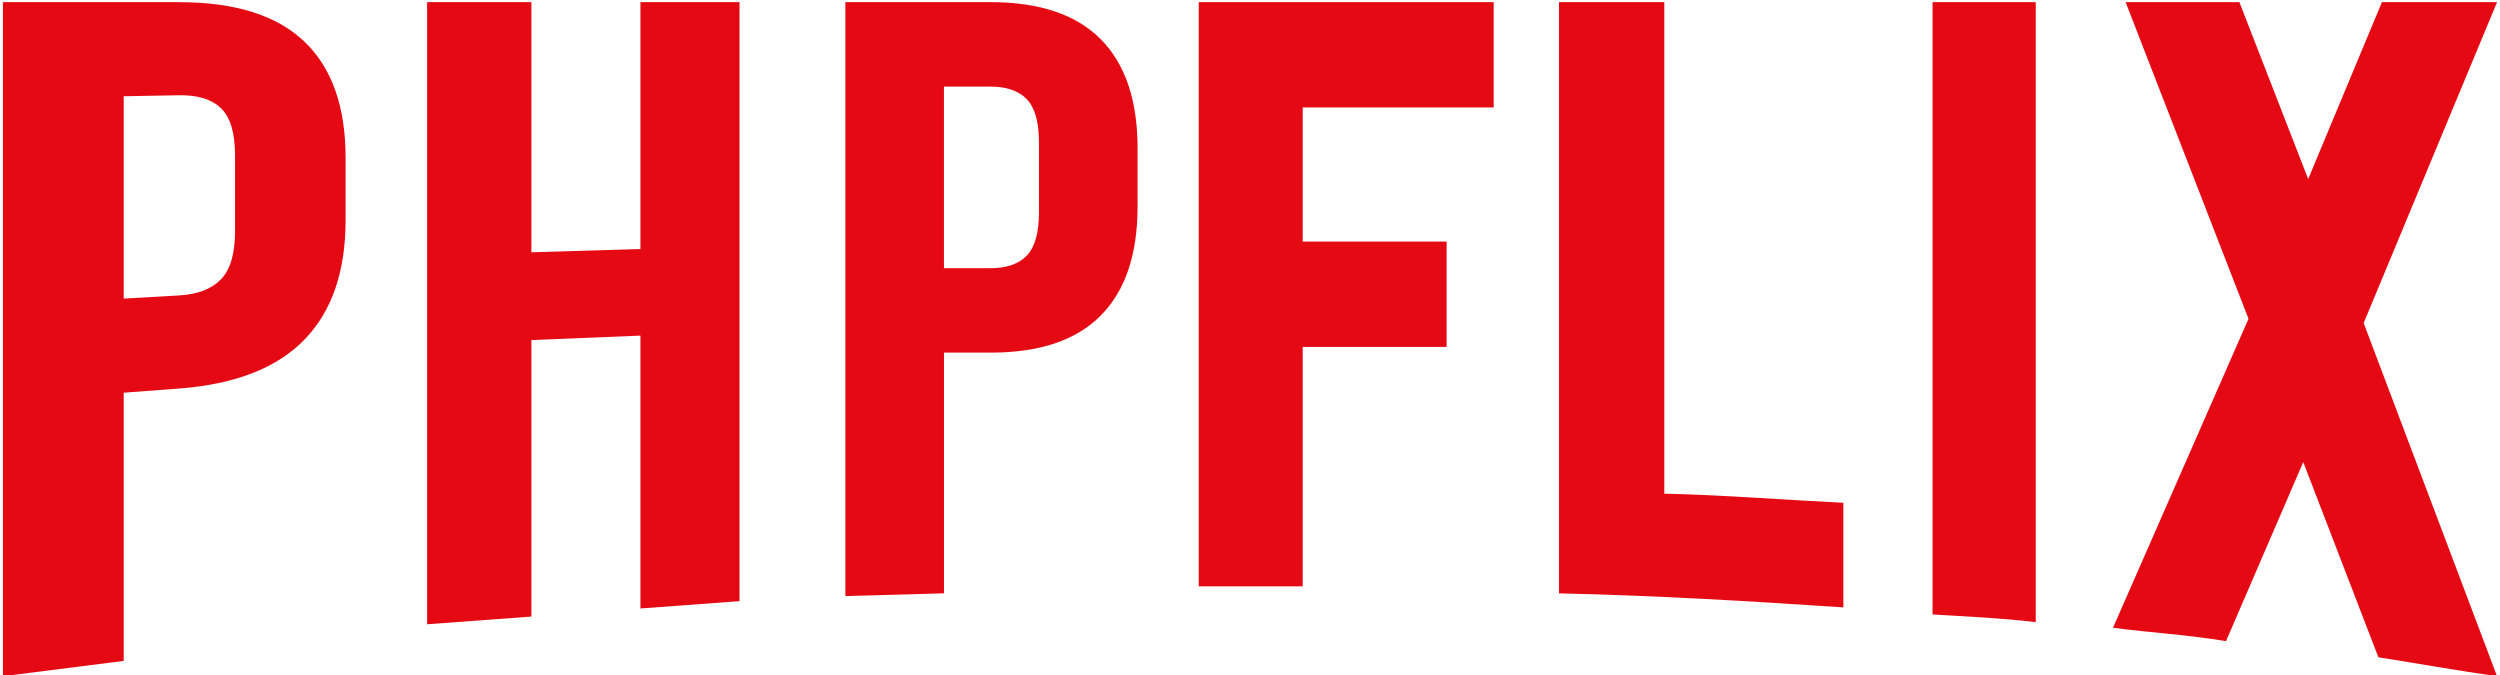 <?xml version="1.0" encoding="utf-8"?>
<!-- Generator: Adobe Illustrator 24.3.0, SVG Export Plug-In . SVG Version: 6.00 Build 0)  -->
<svg version="1.1" id="Calque_1" xmlns="http://www.w3.org/2000/svg" xmlns:xlink="http://www.w3.org/1999/xlink" x="0px" y="0px"
	 viewBox="0 0 855 231" style="enable-background:new 0 0 855 231;" xml:space="preserve">
<style type="text/css">
	.st0{fill:#E50914;}
</style>
<g>
	<polygon class="st0" points="409.97,200.53 445.52,200.53 445.52,118.64 494.74,118.64 494.74,82.62 445.52,82.62 445.52,36.75 
		510.84,36.75 510.84,0.73 409.97,0.73 	"/>
	<path class="st0" d="M660.93,210.14c11.52,0.72,23.53,1.2,35.3,2.64V0.73h-35.3V210.14z"/>
	<path class="st0" d="M854,0.73h-39.38L789.4,61.24L765.87,0.73h-38.91l42.03,108.3L722.64,214.7c12.97,1.68,25.7,2.41,38.66,4.57
		l26.41-61.24l25.7,66.76c13.69,2.16,27.13,4.57,40.58,6.49l-45.62-120.8L854,0.73z"/>
	<path class="st0" d="M569.19,0.73h-36.01v202.2c32.9,0.73,65.08,2.64,97.25,4.8v-35.78c-19.93-0.96-40.58-2.64-61.24-3.12V0.73z"/>
	<path class="st0" d="M104.29,14.41C94.89,5.32,80.6,0.74,61.19,0.74L1,0.74l0,230.53l41.31-5.24l0-91.73l18.88-1.42
		c19.42-1.46,33.7-7.11,43.1-16.91c9.29-9.68,13.9-23.22,13.9-40.68l0-21.26C118.19,36.59,113.58,23.4,104.29,14.41z M75.62,95.48
		c-3.19,3.34-7.99,5.19-14.43,5.56l-18.88,1.08l0-69.2l18.88-0.34c6.44-0.12,11.24,1.38,14.43,4.48c3.17,3.09,4.76,8.41,4.76,15.96
		l0,26.14C80.38,86.72,78.79,92.16,75.62,95.48z"/>
	<path class="st0" d="M338.77,0.73h-49.65v203.12l33.72-0.93V120.6h15.94c16.75,0,29.32-4.23,37.7-12.71
		c8.38-8.47,12.57-20.89,12.57-37.26V50.7c0-16.36-4.19-28.79-12.57-37.26C368.09,4.97,355.52,0.73,338.77,0.73z M355.32,72.66
		c0,6.93-1.38,11.84-4.14,14.73c-2.76,2.89-6.9,4.33-12.41,4.33h-15.94v-62.1h15.94c5.52,0,9.66,1.45,12.41,4.33
		c2.76,2.89,4.14,7.8,4.14,14.73V72.66z"/>
	<polygon class="st0" points="219.03,85.16 181.74,86.28 181.74,0.73 146.07,0.73 146.07,213.5 181.74,210.86 181.74,116.3 
		219.03,114.78 219.03,208.1 252.92,205.59 252.92,0.73 219.03,0.73 	"/>
</g>
</svg>
